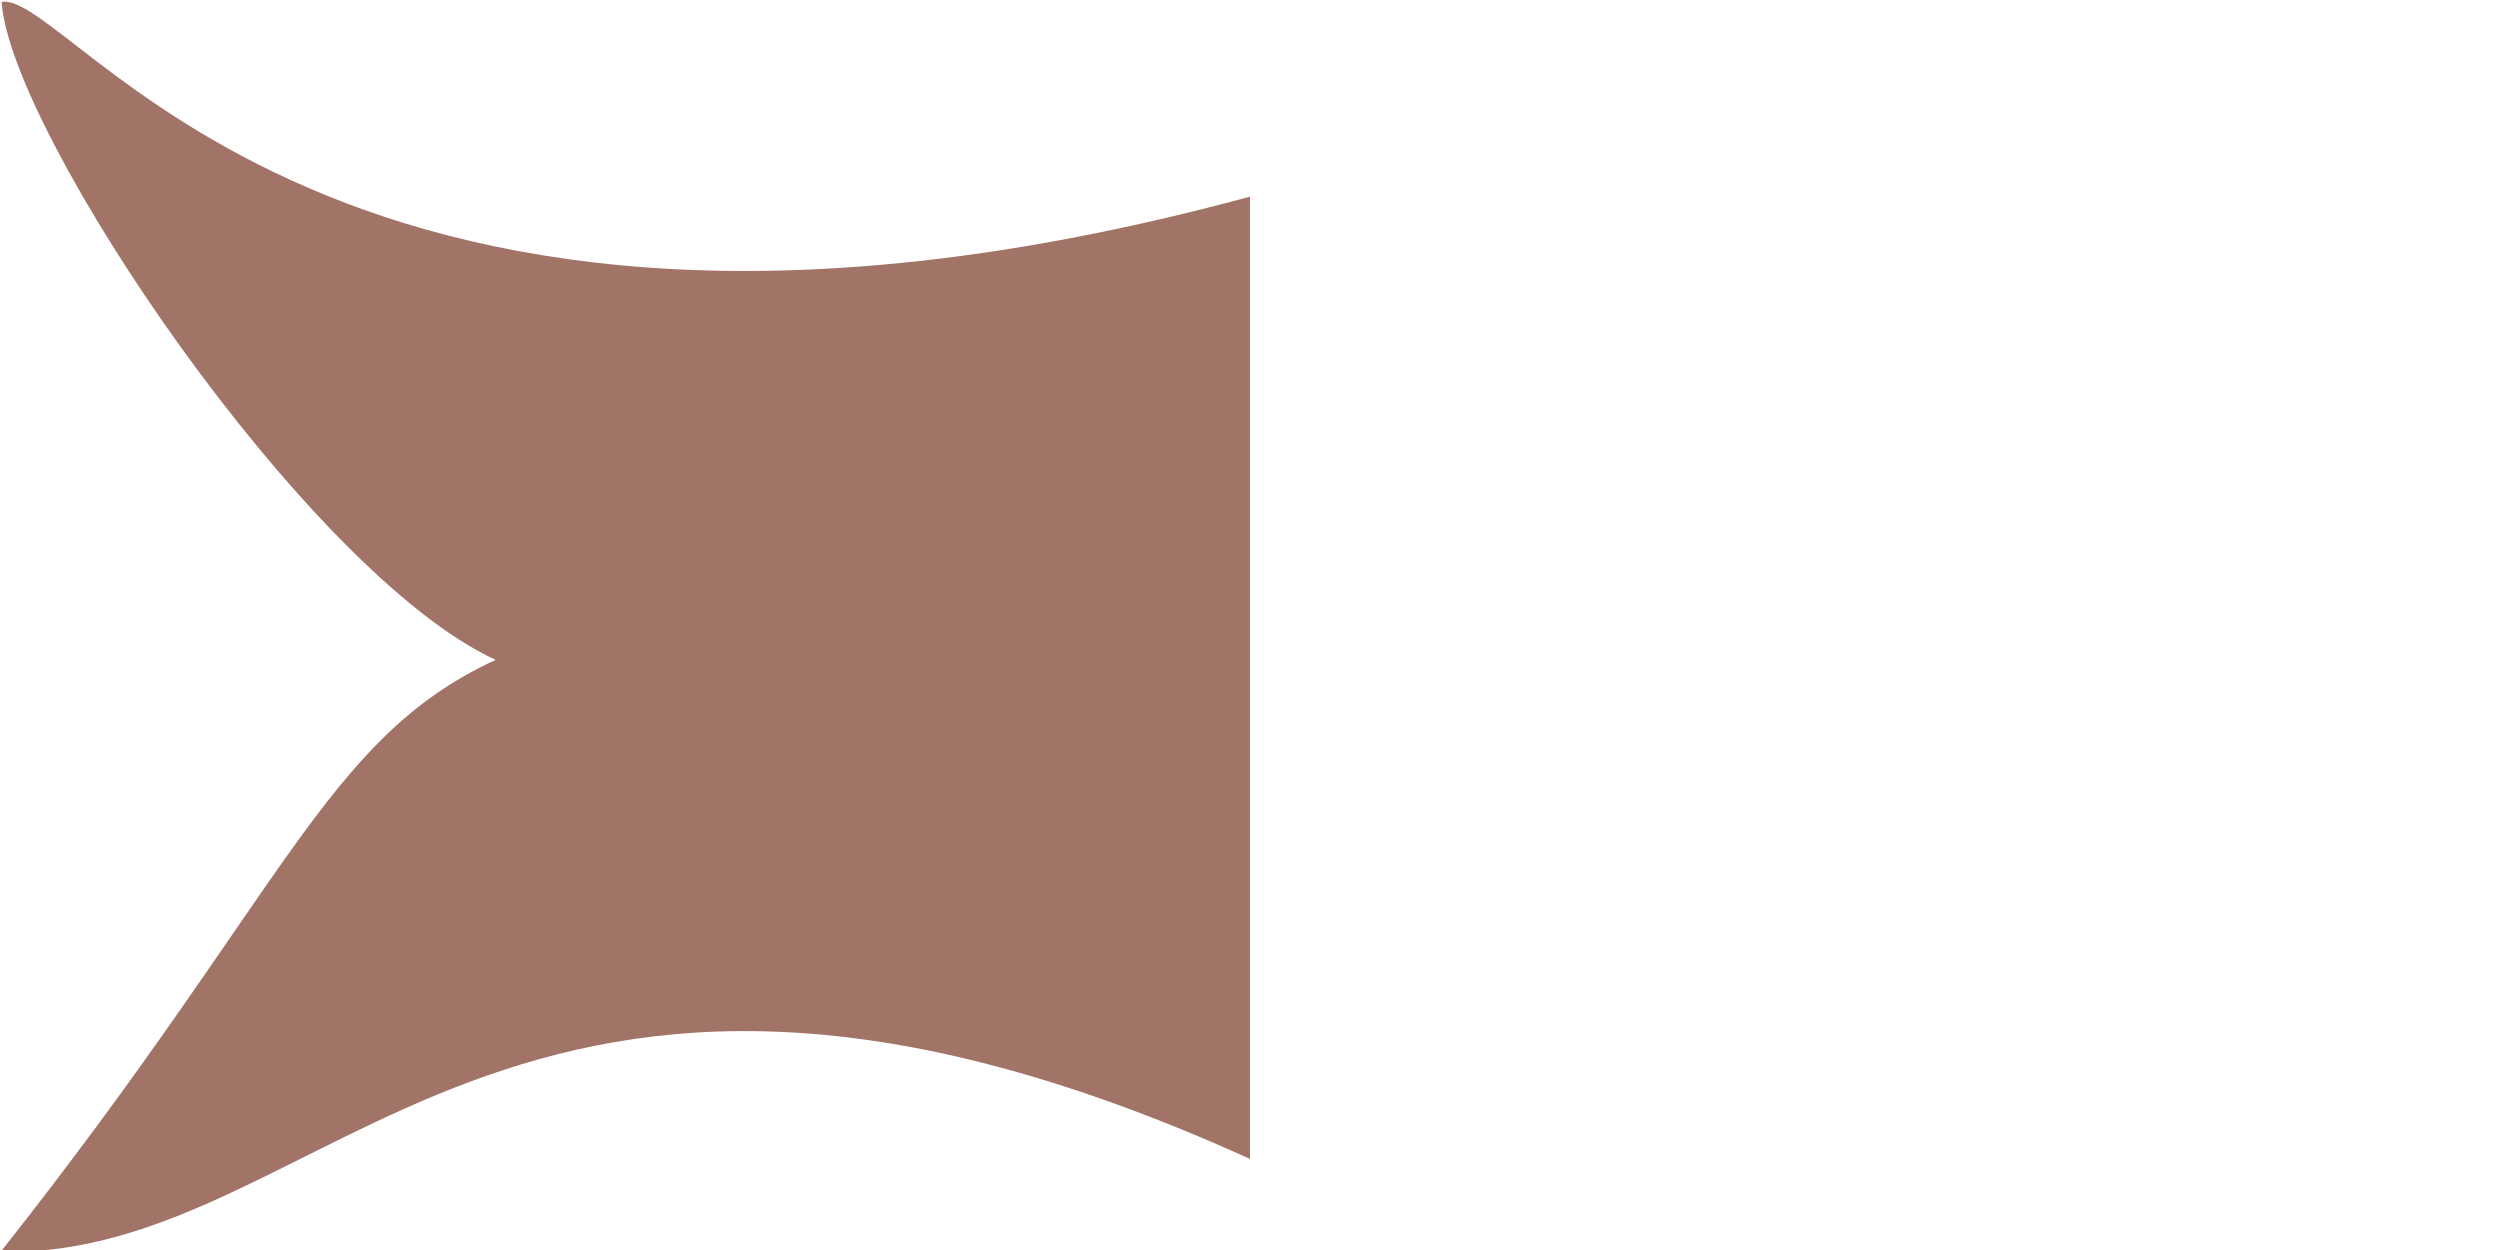 <?xml version="1.0" encoding="UTF-8" standalone="no"?>
<!-- Created with Inkscape (http://www.inkscape.org/) -->

<svg
   xmlns:dc="http://purl.org/dc/elements/1.1/"
   xmlns:cc="http://creativecommons.org/ns#"
   xmlns:rdf="http://www.w3.org/1999/02/22-rdf-syntax-ns#"
   xmlns:svg="http://www.w3.org/2000/svg"
   xmlns="http://www.w3.org/2000/svg"
   xmlns:sodipodi="http://sodipodi.sourceforge.net/DTD/sodipodi-0.dtd"
   xmlns:inkscape="http://www.inkscape.org/namespaces/inkscape"
   width="200mm"
   height="100mm"
   viewBox="0 0 200 100"
   version="1.1"
   id="svg5112"
   inkscape:version="0.92.3 (2405546, 2018-03-11)"
   sodipodi:docname="Form4.svg">
  <defs
     id="defs5106" />
  <sodipodi:namedview
     id="base"
     pagecolor="#ffffff"
     bordercolor="#666666"
     borderopacity="1.0"
     inkscape:pageopacity="0.0"
     inkscape:pageshadow="2"
     inkscape:zoom="1.979899"
     inkscape:cx="313.28355"
     inkscape:cy="59.35949"
     inkscape:document-units="mm"
     inkscape:current-layer="layer1"
     showgrid="true"
     units="mm"
     showguides="false"
     inkscape:window-width="2880"
     inkscape:window-height="1675"
     inkscape:window-x="-13"
     inkscape:window-y="-13"
     inkscape:window-maximized="1">
    <inkscape:grid
       type="xygrid"
       id="grid824" />
  </sodipodi:namedview>
  <g
     inkscape:label="Ebene 1"
     inkscape:groupmode="layer"
     id="layer1"
     transform="translate(0,-197)">
    <g
       inkscape:label="Ebene 1"
       id="layer1-1-1-8"
       transform="matrix(-0.897,0,0,1.265,97.863,-448.867)"
       style="opacity:0.905;fill:#6b2411;fill-opacity:1">
      <path
         style="opacity:0.7;fill:#6b2411;fill-opacity:1;stroke-width:0.419"
         d="m 108.959,510.686 c -6.412,-0.73 -29.524,28.023 -111.339,12.318 v 60.854 C 63.951,562.537 79.584,590.187 109.044,589.735 83.497,566.841 80.191,557.319 64.899,552.297 81.699,546.814 108.139,519.05 108.959,510.686 Z"
         id="rect4537-0-9"
         inkscape:connector-curvature="0"
         sodipodi:nodetypes="cccccc" />
    </g>
  </g>
</svg>
